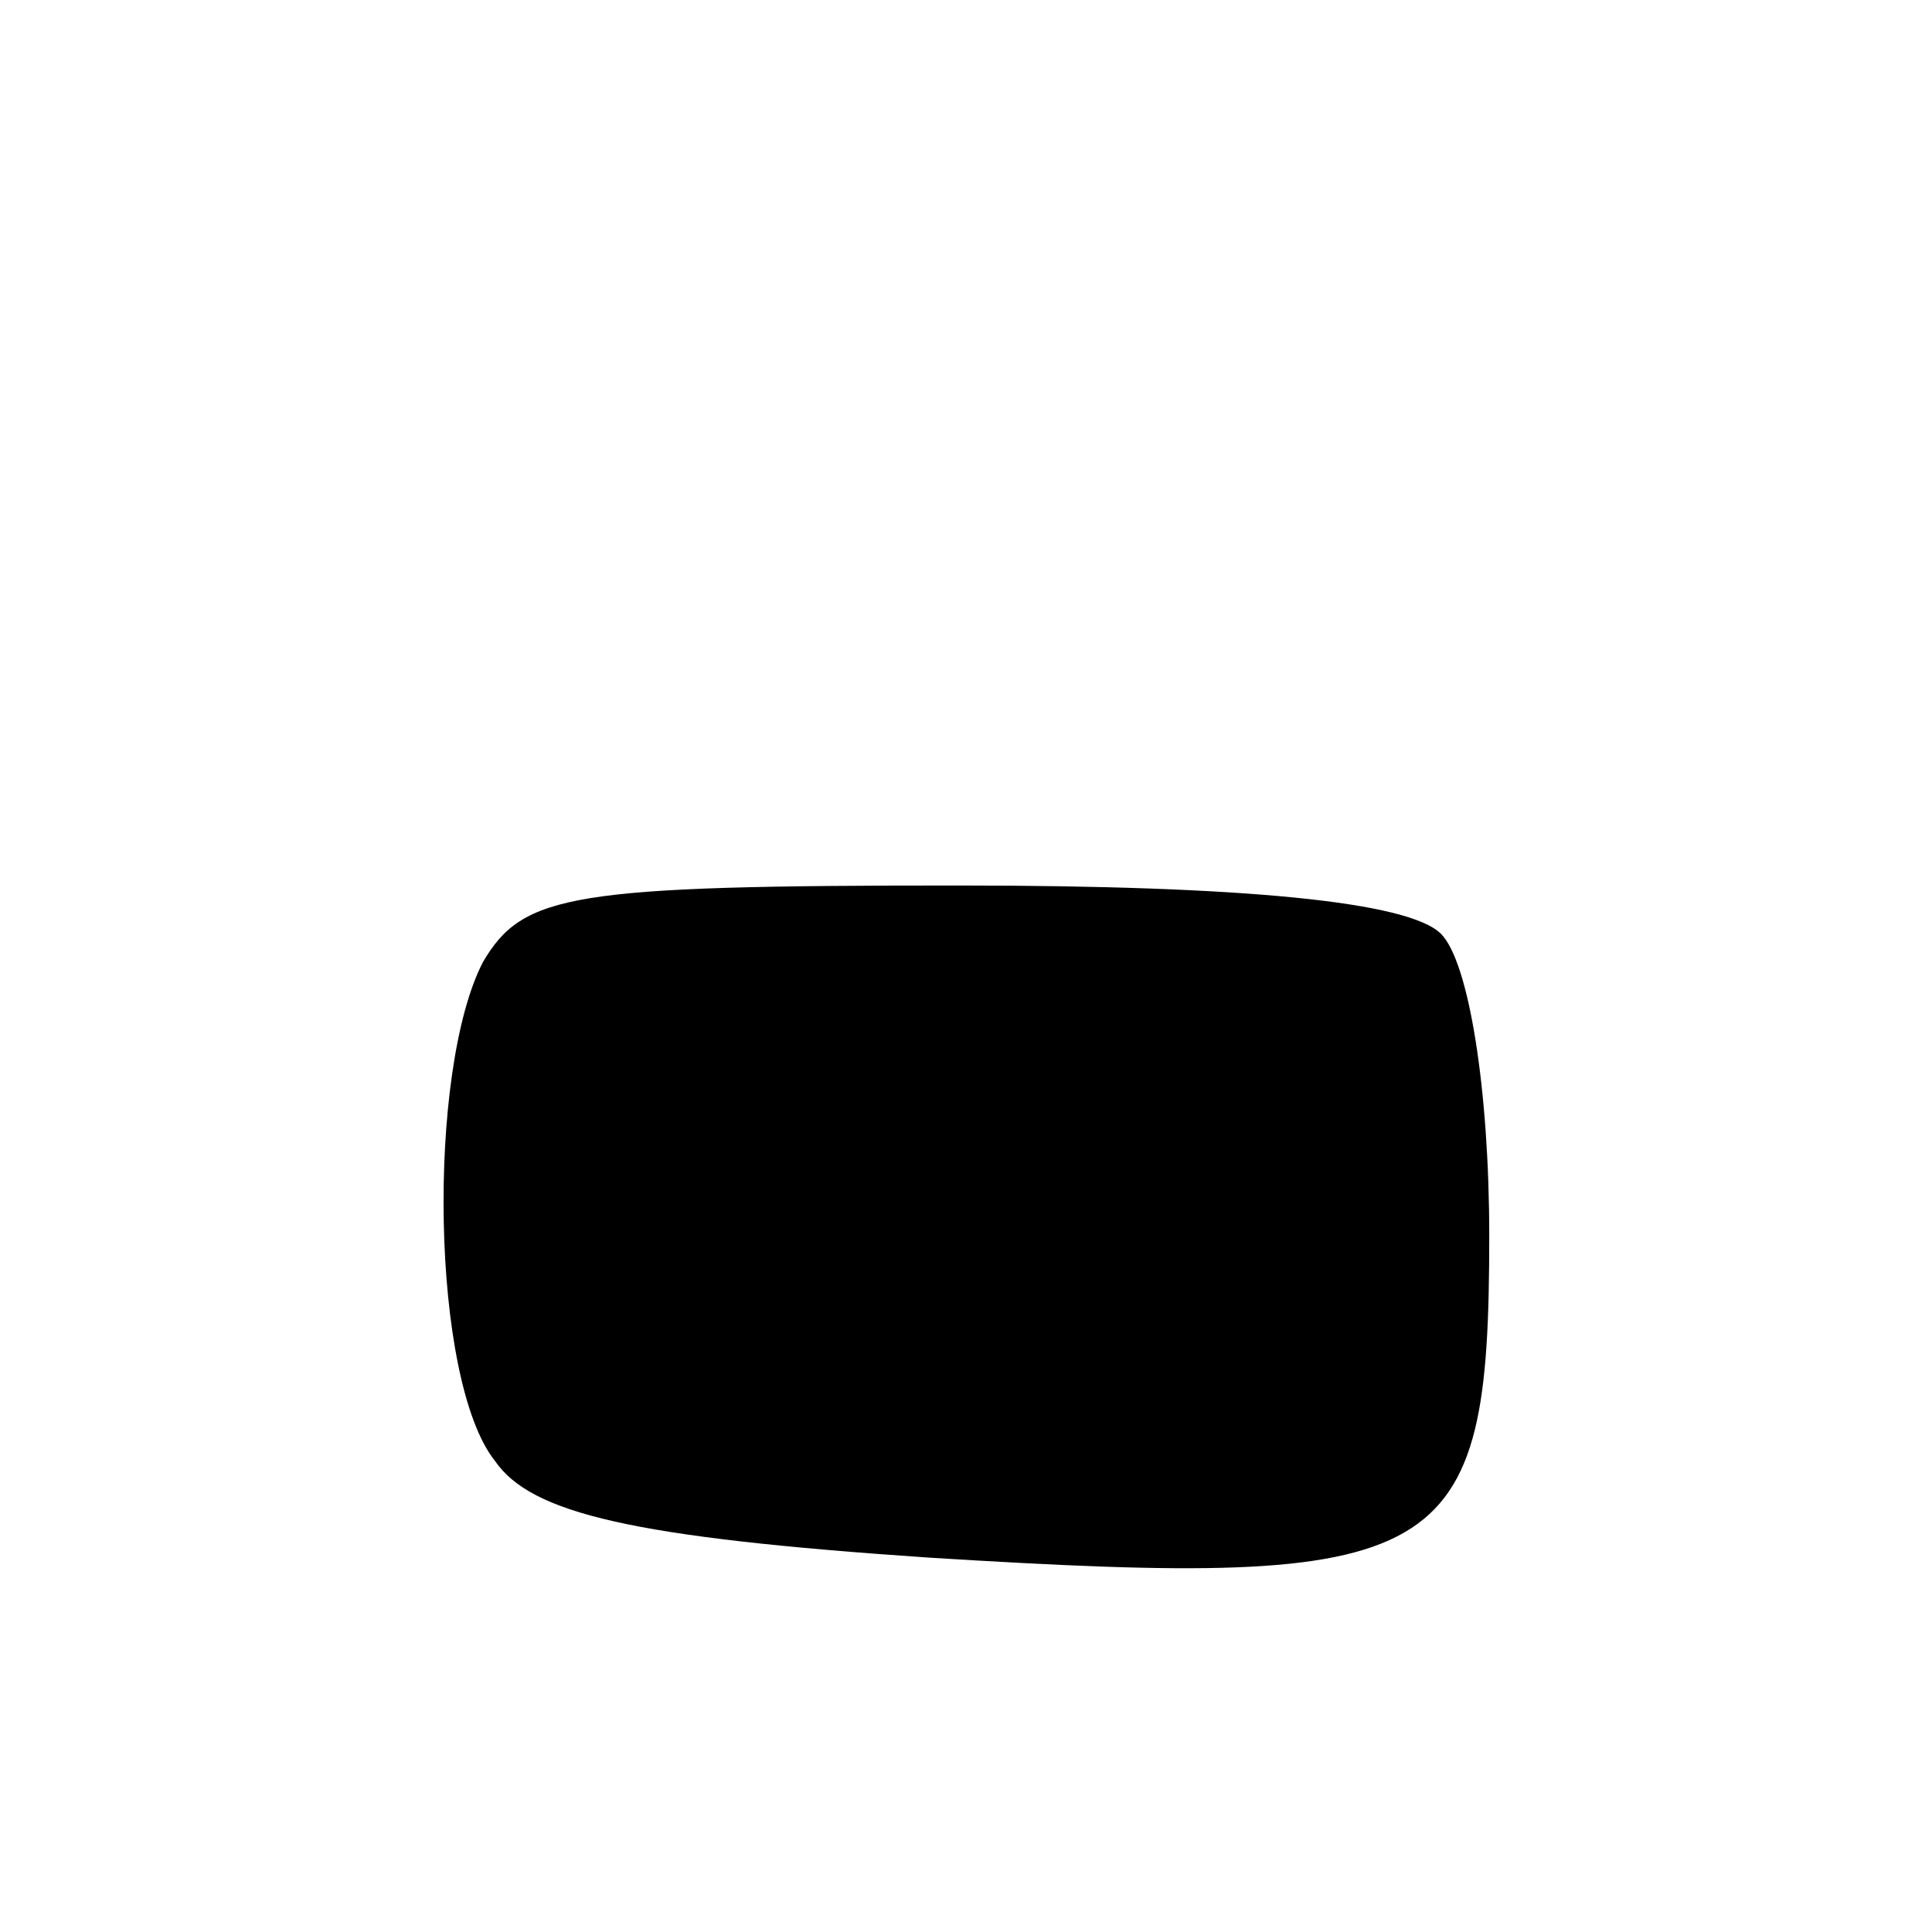<?xml version="1.0" standalone="no"?>
<!DOCTYPE svg PUBLIC "-//W3C//DTD SVG 20010904//EN"
 "http://www.w3.org/TR/2001/REC-SVG-20010904/DTD/svg10.dtd">
<svg version="1.0" xmlns="http://www.w3.org/2000/svg"
 width="48pt" height="48pt" viewBox="0 0 48 48"
 preserveAspectRatio="xMidYMid meet">
<g transform="translate(0,48) scale(0.1,-0.1)"
fill="#000000" stroke="none">
<path d="M120 241 c-14 -27 -13 -104 3 -124 9 -13 34 -19 108 -24 129 -8 139
-2 139 80 0 36 -5 68 -12 75 -8 8 -49 12 -120 12 -96 0 -108 -2 -118 -19z"/>
</g>
</svg>
